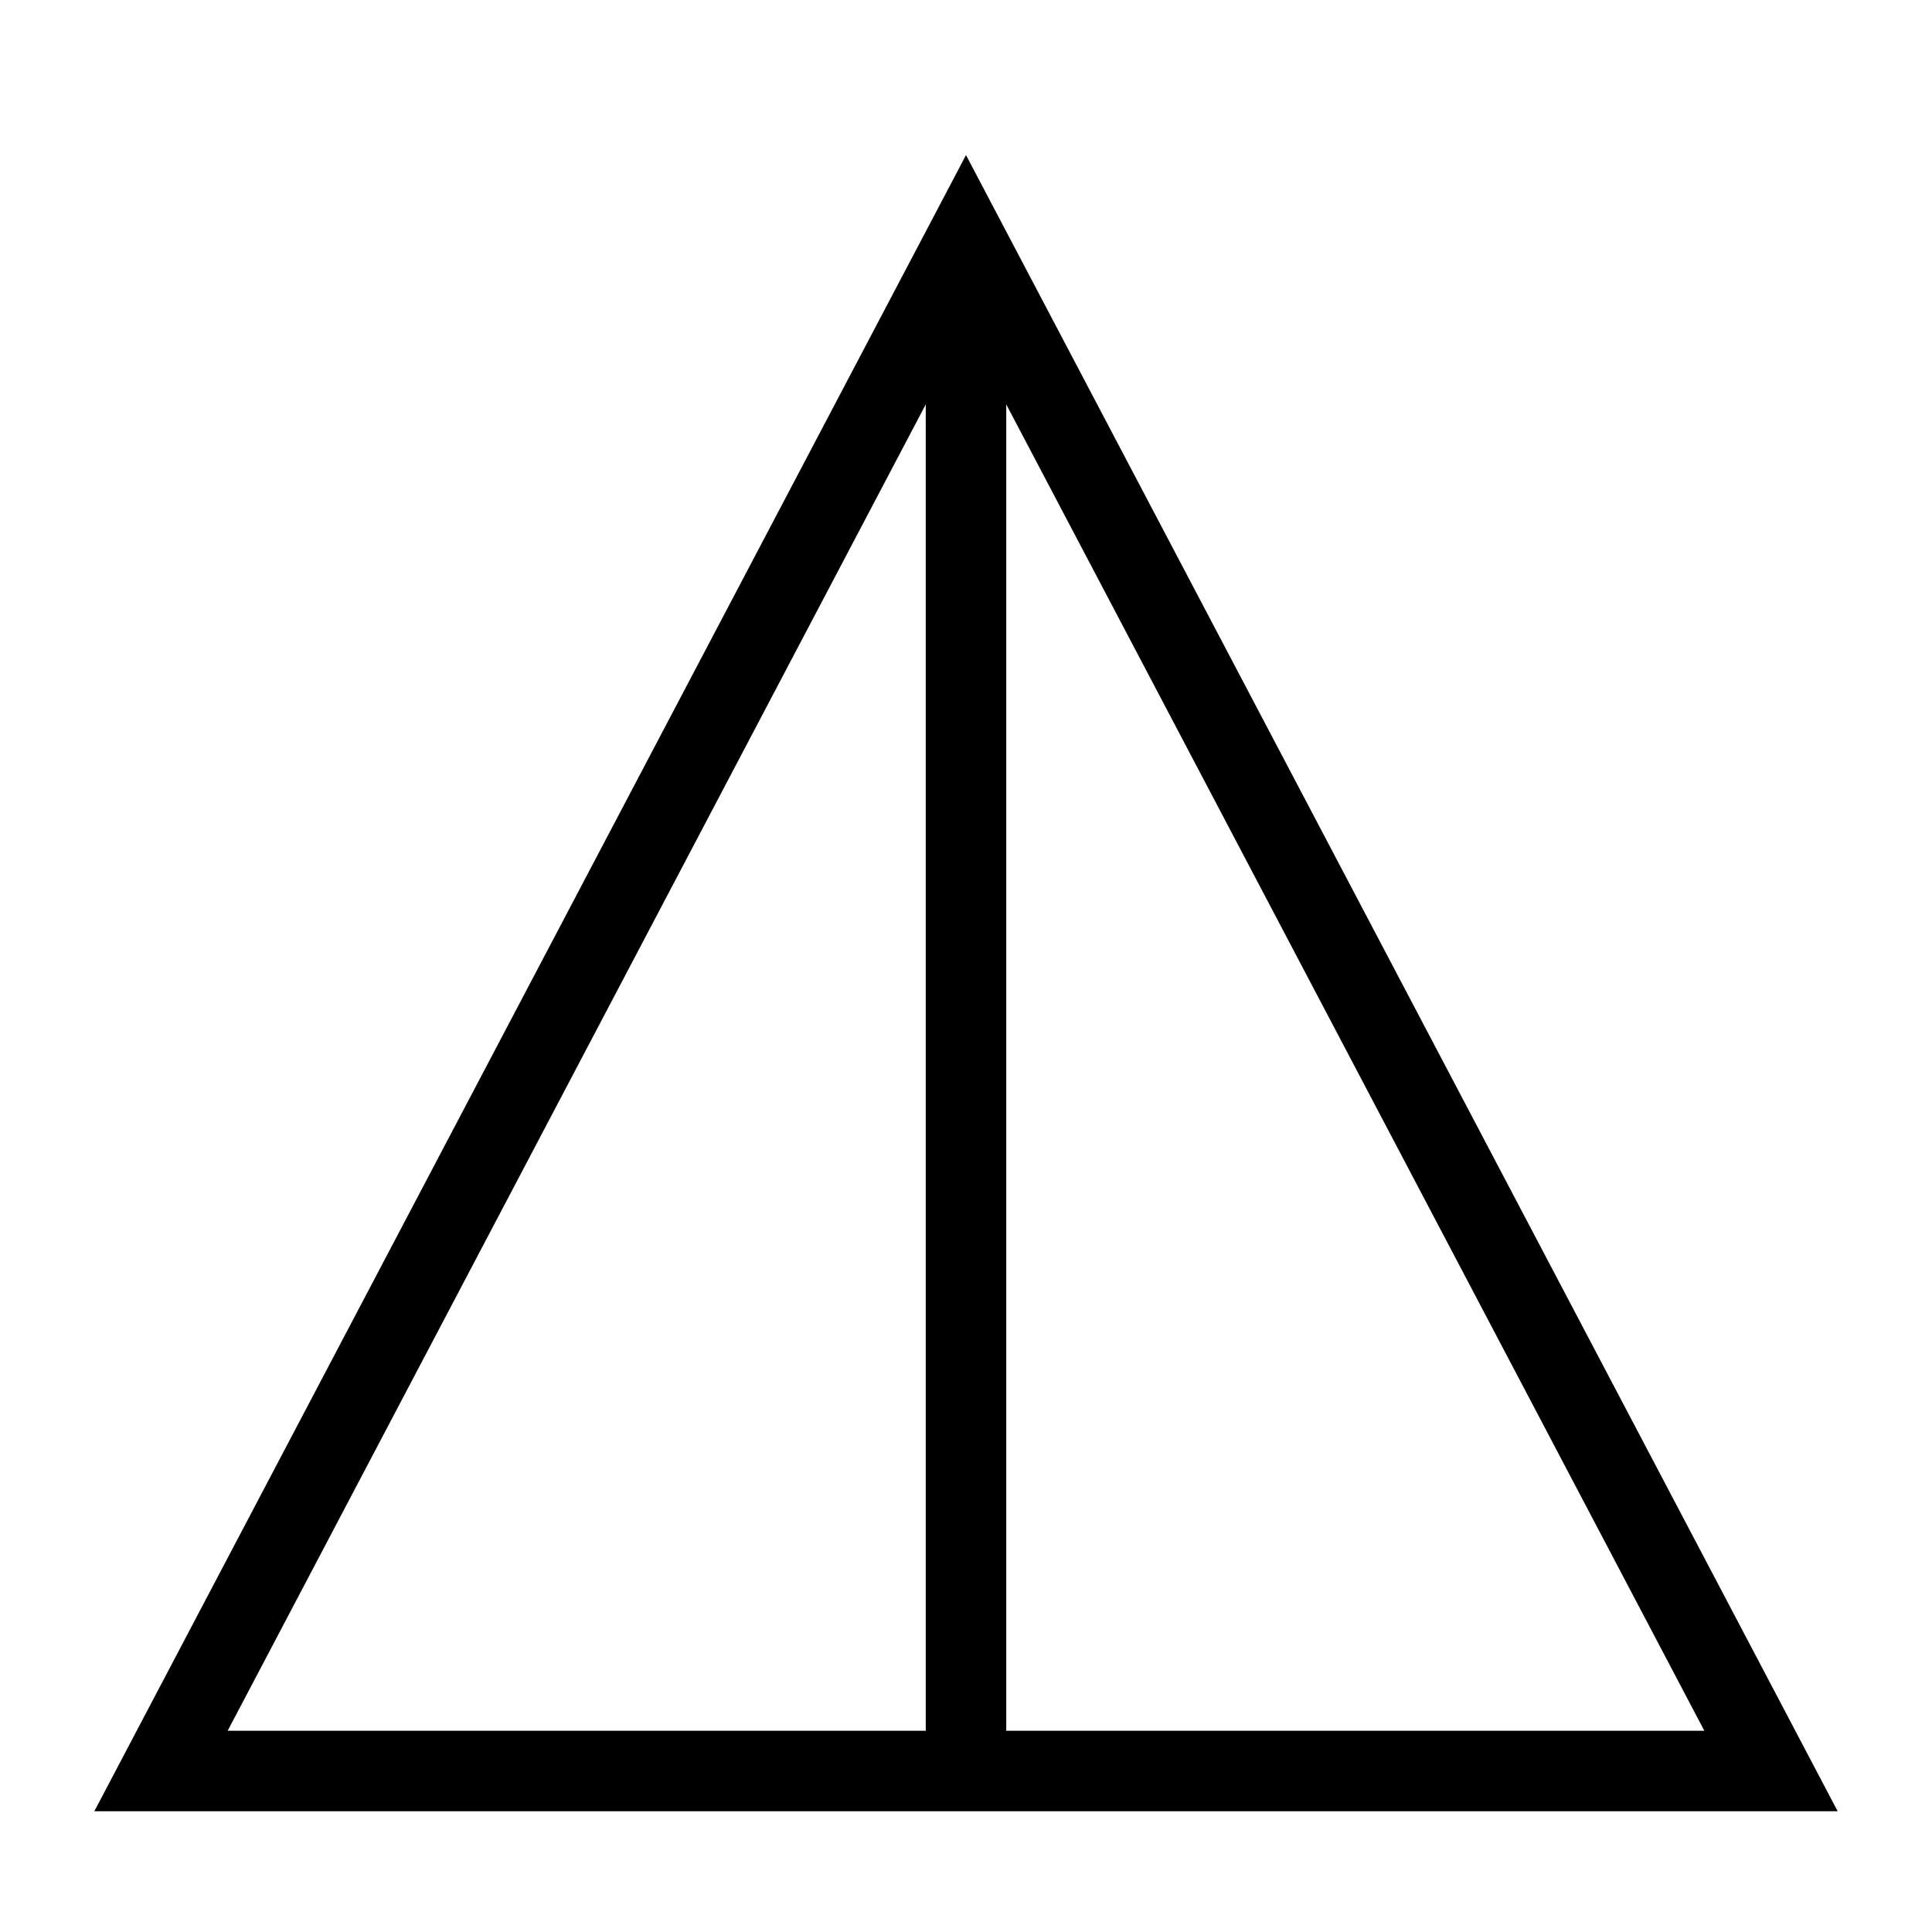 <svg id="nc_icon" xmlns="http://www.w3.org/2000/svg" xml:space="preserve" viewBox="0 0 24 24"><g fill="none" stroke="currentColor" stroke-miterlimit="10" class="nc-icon-wrapper"><path d="M12 3v19" data-cap="butt" data-color="color-2" vector-effect="non-scaling-stroke"/><path stroke-linecap="square" d="M12 3 2 22h20z" vector-effect="non-scaling-stroke"/></g></svg>

